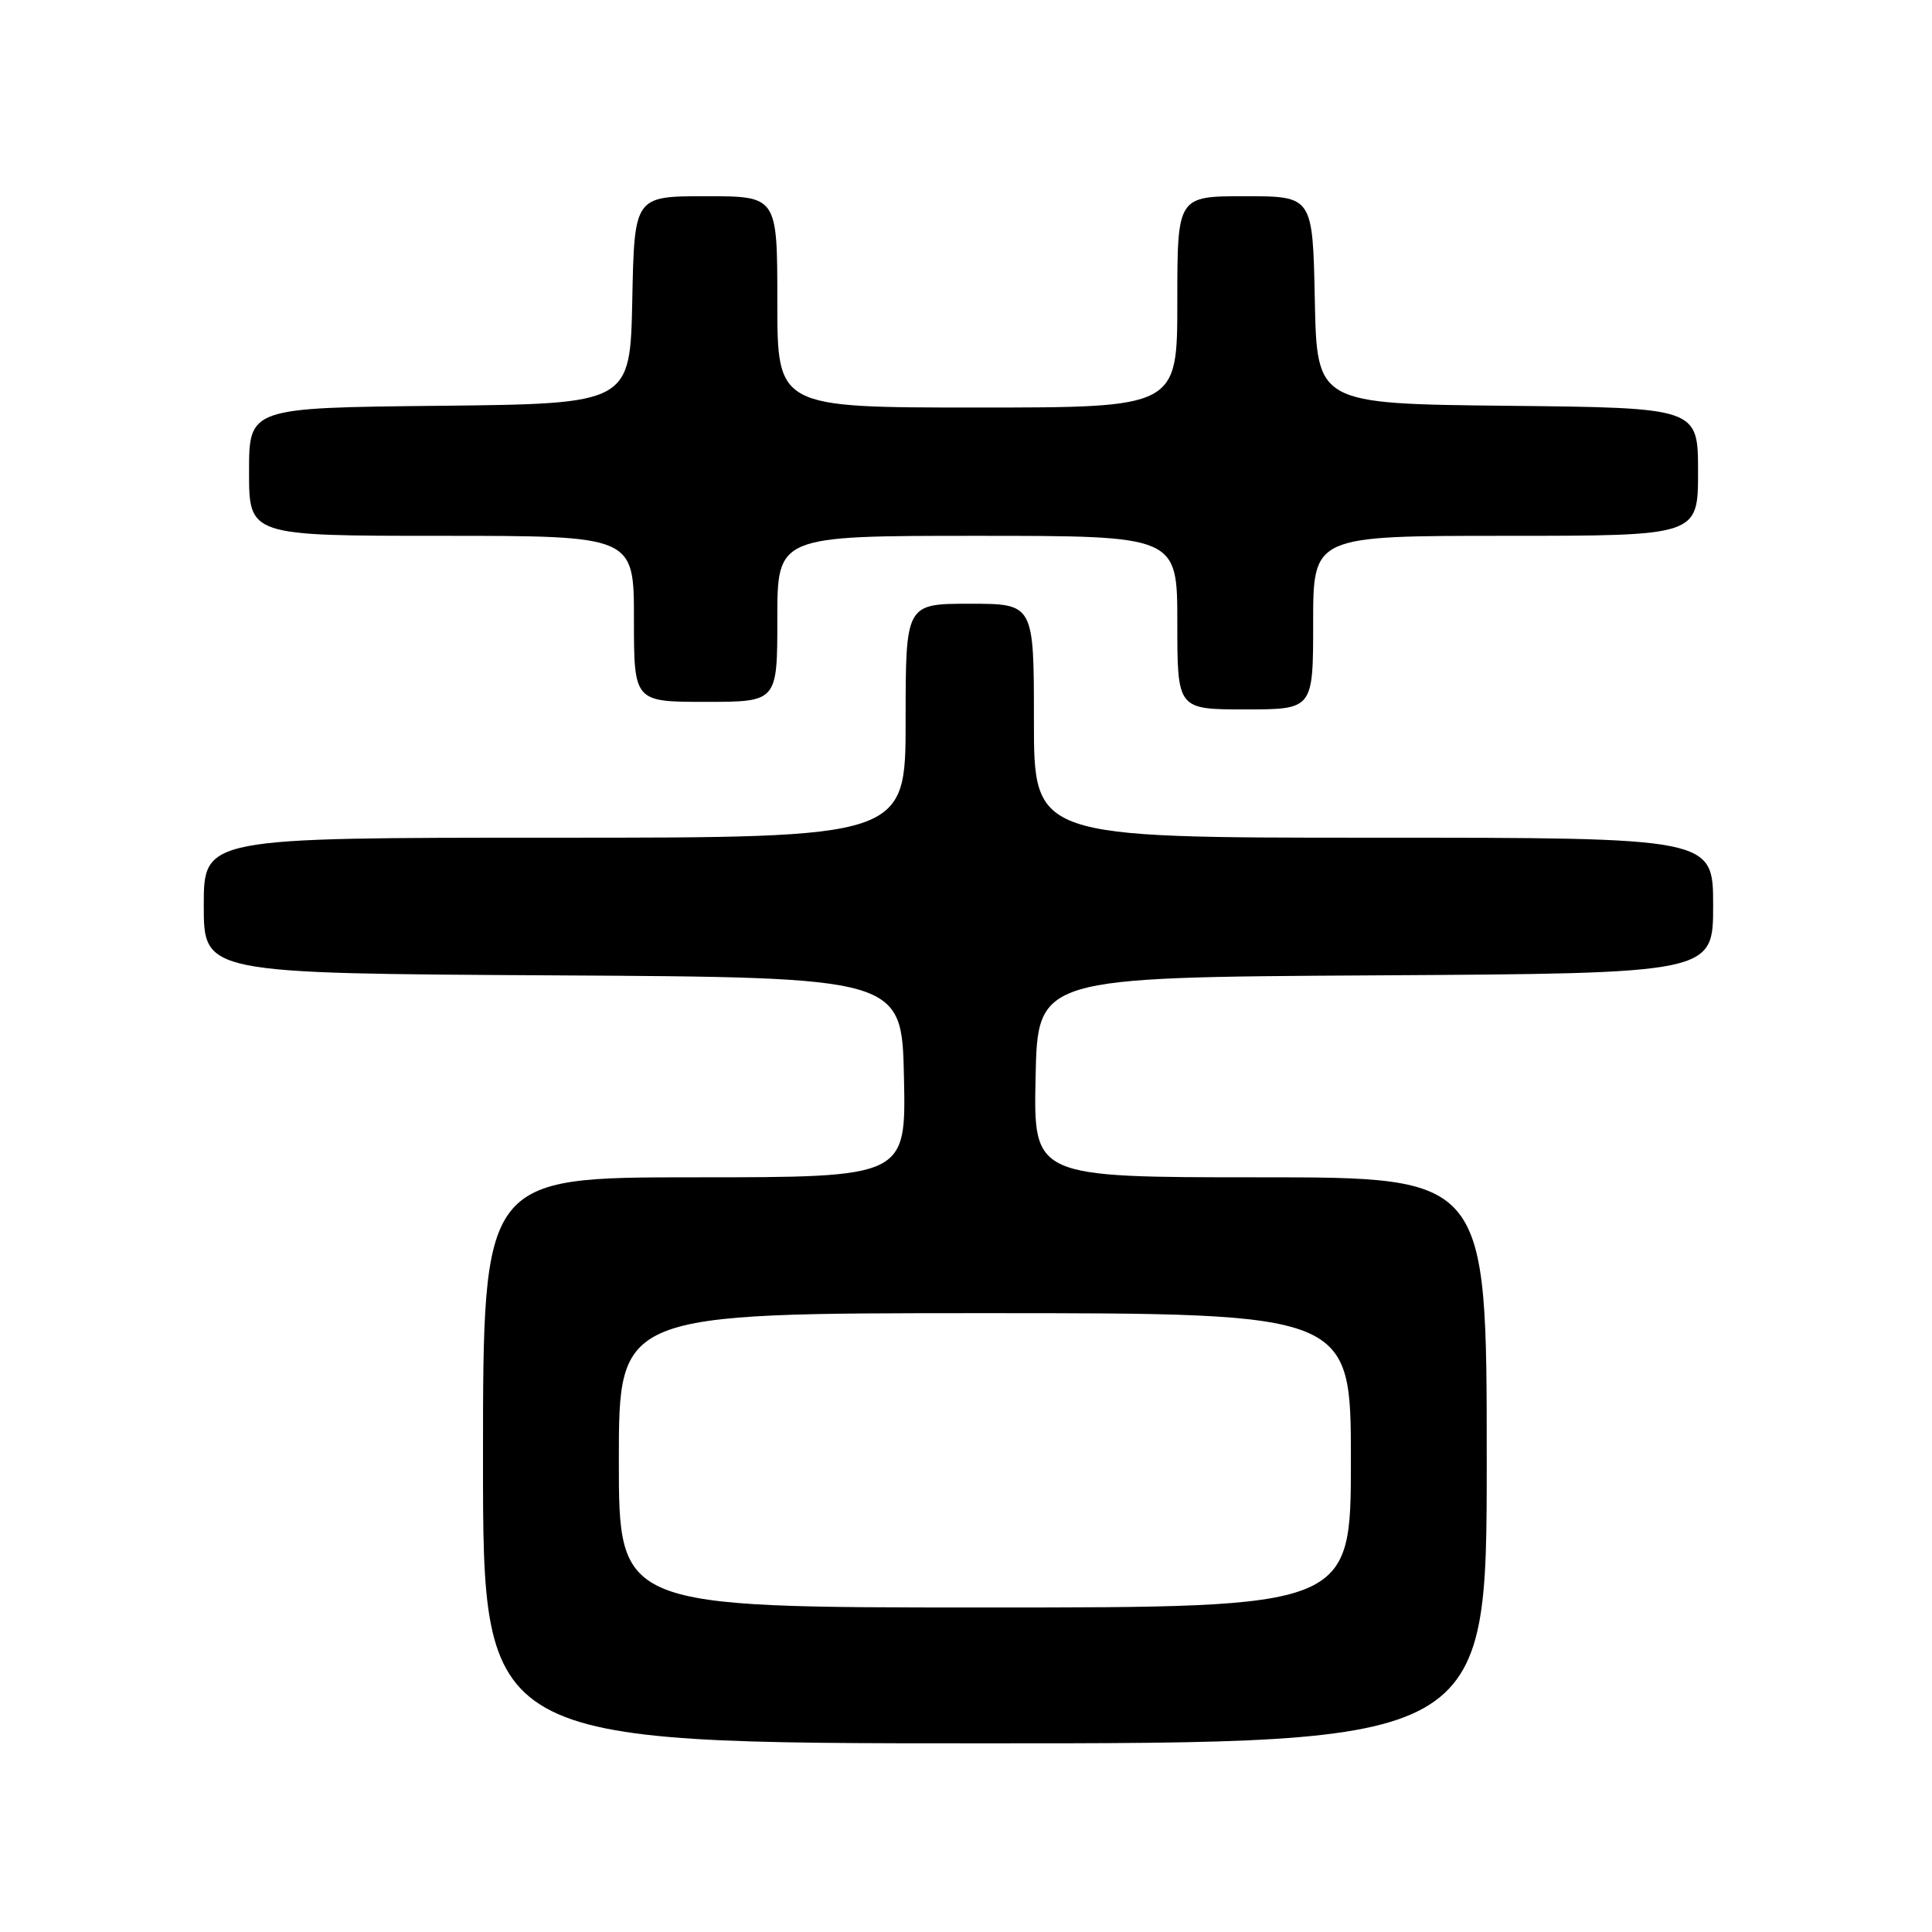 <?xml version="1.0" encoding="UTF-8" standalone="no"?>
<!DOCTYPE svg PUBLIC "-//W3C//DTD SVG 1.1//EN" "http://www.w3.org/Graphics/SVG/1.1/DTD/svg11.dtd" >
<svg xmlns="http://www.w3.org/2000/svg" xmlns:xlink="http://www.w3.org/1999/xlink" version="1.1" viewBox="0 0 256 256">
 <g >
 <path fill="currentColor"
d=" M 197.00 193.50 C 197.00 156.00 197.00 156.00 166.97 156.00 C 136.94 156.00 136.94 156.00 137.22 142.75 C 137.50 129.50 137.50 129.50 182.25 129.24 C 227.00 128.98 227.00 128.98 227.00 119.99 C 227.00 111.00 227.00 111.00 182.00 111.00 C 137.00 111.00 137.00 111.00 137.00 95.50 C 137.00 80.00 137.00 80.00 128.50 80.00 C 120.00 80.00 120.00 80.00 120.00 95.50 C 120.00 111.00 120.00 111.00 73.50 111.00 C 27.00 111.00 27.00 111.00 27.00 119.99 C 27.00 128.98 27.00 128.98 73.25 129.24 C 119.50 129.50 119.50 129.50 119.78 142.75 C 120.06 156.00 120.06 156.00 92.03 156.00 C 64.00 156.00 64.00 156.00 64.00 193.50 C 64.00 231.00 64.00 231.00 130.50 231.00 C 197.00 231.00 197.00 231.00 197.00 193.50 Z  M 174.00 82.50 C 174.00 71.00 174.00 71.00 199.50 71.00 C 225.00 71.00 225.00 71.00 225.00 62.52 C 225.00 54.03 225.00 54.03 199.75 53.77 C 174.50 53.50 174.50 53.50 174.22 39.75 C 173.94 26.00 173.94 26.00 164.97 26.00 C 156.00 26.00 156.00 26.00 156.00 40.00 C 156.00 54.00 156.00 54.00 129.50 54.00 C 103.00 54.00 103.00 54.00 103.00 40.00 C 103.00 26.00 103.00 26.00 93.53 26.00 C 84.06 26.00 84.06 26.00 83.78 39.75 C 83.50 53.50 83.50 53.50 58.25 53.77 C 33.00 54.03 33.00 54.03 33.00 62.52 C 33.00 71.00 33.00 71.00 58.50 71.00 C 84.00 71.00 84.00 71.00 84.00 82.00 C 84.00 93.00 84.00 93.00 93.50 93.00 C 103.00 93.00 103.00 93.00 103.00 82.00 C 103.00 71.00 103.00 71.00 129.50 71.00 C 156.00 71.00 156.00 71.00 156.00 82.50 C 156.00 94.00 156.00 94.00 165.00 94.00 C 174.00 94.00 174.00 94.00 174.00 82.50 Z  M 82.00 193.50 C 82.00 174.00 82.00 174.00 130.50 174.00 C 179.00 174.00 179.00 174.00 179.00 193.50 C 179.00 213.00 179.00 213.00 130.50 213.00 C 82.00 213.00 82.00 213.00 82.00 193.50 Z "/>
</g>
</svg>